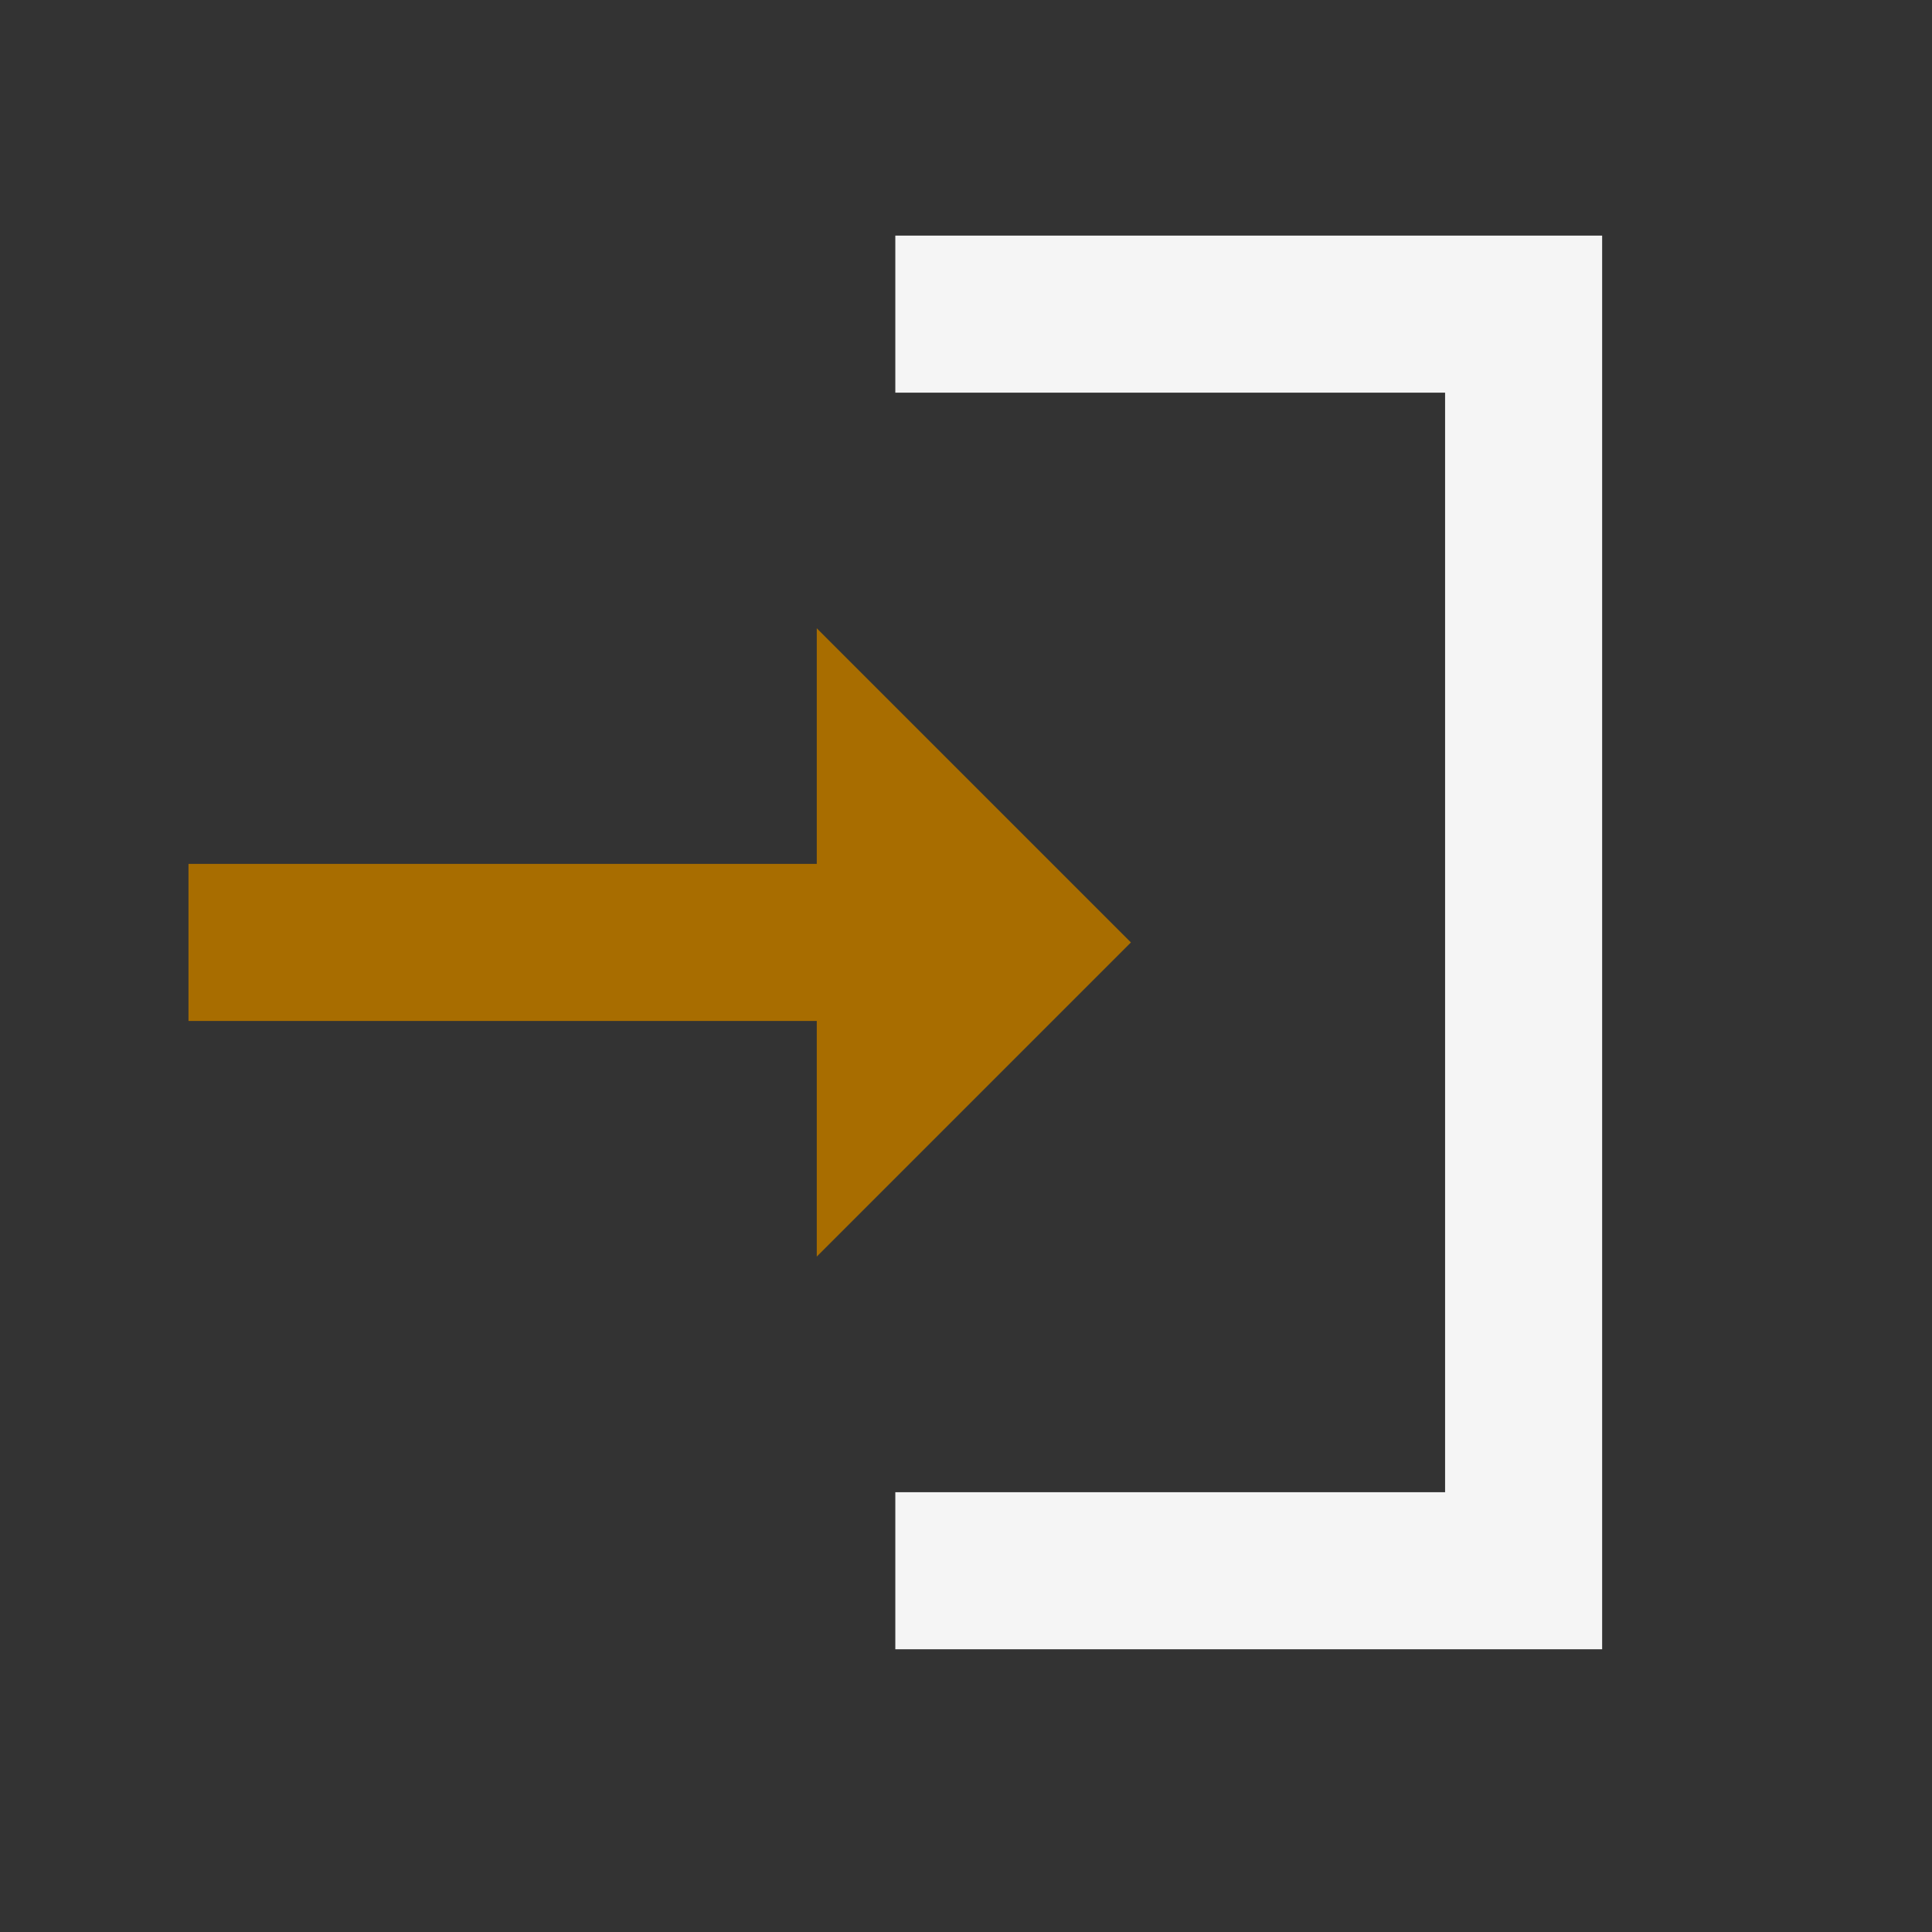 <svg width="41" height="41" viewBox="0 0 41 41" fill="none" xmlns="http://www.w3.org/2000/svg">
<rect x="0" y="0" width="41" height="41" fill="#333333" stroke="none"/>
<path d="M30.667 8.333H19V5H34V35H19V31.667H30.667V8.333Z" fill="#F5F5F5"/>
<path d="M24 20L17.333 13.333V18.333H4V21.667H17.333V26.667L24 20Z" fill="#A86D00"/>
</svg>
